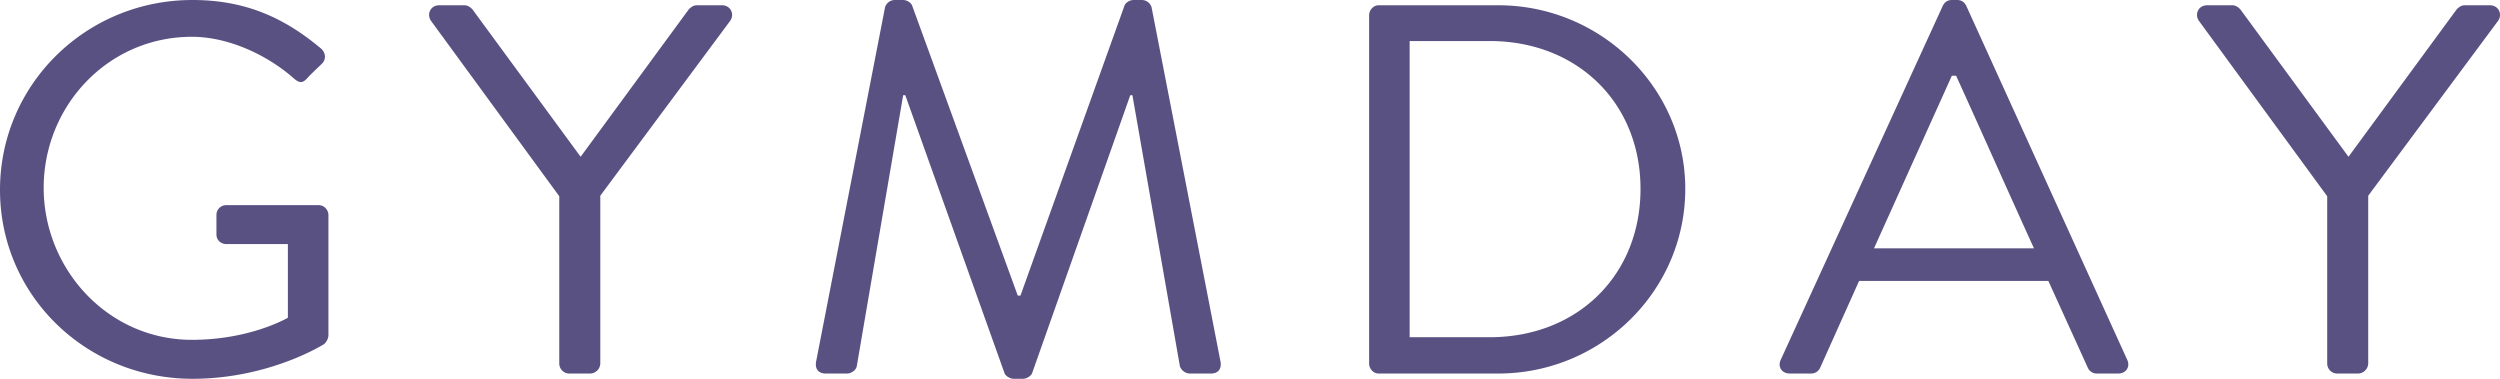 <svg width="99" height="15" viewBox="0 0 99 15" xmlns="http://www.w3.org/2000/svg"><title>99B5CFD2-3C7E-4BE9-8818-6979114B6622</title><path d="M0 7.52C0 11.689 3.4 15 7.622 15c3.061 0 5.214-1.375 5.214-1.375a.512.512 0 0 0 .17-.333V8.52c0-.209-.17-.396-.38-.396H8.972a.386.386 0 0 0-.401.396v.77c0 .209.169.376.4.376h2.429v2.916s-1.478.875-3.8.875c-3.336 0-5.87-2.812-5.87-6.02 0-3.23 2.534-5.98 5.87-5.98 1.414 0 2.934.688 4.01 1.625.233.209.36.23.55.021.169-.187.401-.396.591-.583.169-.167.148-.417-.021-.583C11.295.728 9.754 0 7.62 0 3.4 0 0 3.354 0 7.52zm22.147 6.876c0 .208.169.396.401.396h.824a.413.413 0 0 0 .4-.396V7.75L28.925.812c.17-.27 0-.604-.338-.604h-.992c-.148 0-.274.105-.338.188l-4.264 5.812L18.727.396c-.063-.084-.19-.188-.338-.188h-.992c-.338 0-.507.334-.338.605l5.088 6.958v6.625zm10.176-.104c-.063.291.064.5.38.5h.845c.169 0 .359-.146.38-.292l1.837-10.73h.084l3.927 11c.042.126.232.23.36.23h.38c.126 0 .316-.104.358-.23l3.885-11h.084l1.88 10.73a.433.433 0 0 0 .38.292h.844c.316 0 .443-.209.38-.5l-2.724-14a.405.405 0 0 0-.38-.292h-.338c-.147 0-.316.104-.358.23L40.41 11.707h-.106L36.124.23C36.08.104 35.913 0 35.764 0h-.337a.405.405 0 0 0-.38.292l-2.724 14zm21.894.104V.604c0-.208.17-.396.38-.396h4.73c4.074 0 7.41 3.271 7.41 7.271 0 4.042-3.336 7.313-7.41 7.313h-4.73c-.21 0-.38-.188-.38-.396zm1.605-1.042h3.167c3.462 0 5.975-2.437 5.975-5.875 0-3.417-2.513-5.854-5.975-5.854h-3.167v11.73zm15.053 1.438c-.317 0-.486-.271-.359-.542L76.934.23c.064-.126.17-.23.36-.23h.21c.19 0 .296.104.36.23l6.375 14.02c.127.27-.042.542-.359.542h-.844a.388.388 0 0 1-.359-.23l-1.562-3.437H73.62l-1.542 3.438a.388.388 0 0 1-.358.229h-.845zm3.336-4.959h6.334C79.51 7.563 78.497 5.271 77.462 3h-.169l-3.082 6.833zm17.946 4.563c0 .208.168.396.4.396h.824a.413.413 0 0 0 .401-.396V7.75L98.934.812c.169-.27 0-.604-.338-.604h-.992c-.148 0-.275.105-.338.188L93 6.208 88.736.396c-.063-.084-.19-.188-.337-.188h-.993c-.338 0-.506.334-.338.605l5.089 6.958v6.625z" fill="#5A5183" fill-rule="evenodd"/></svg>